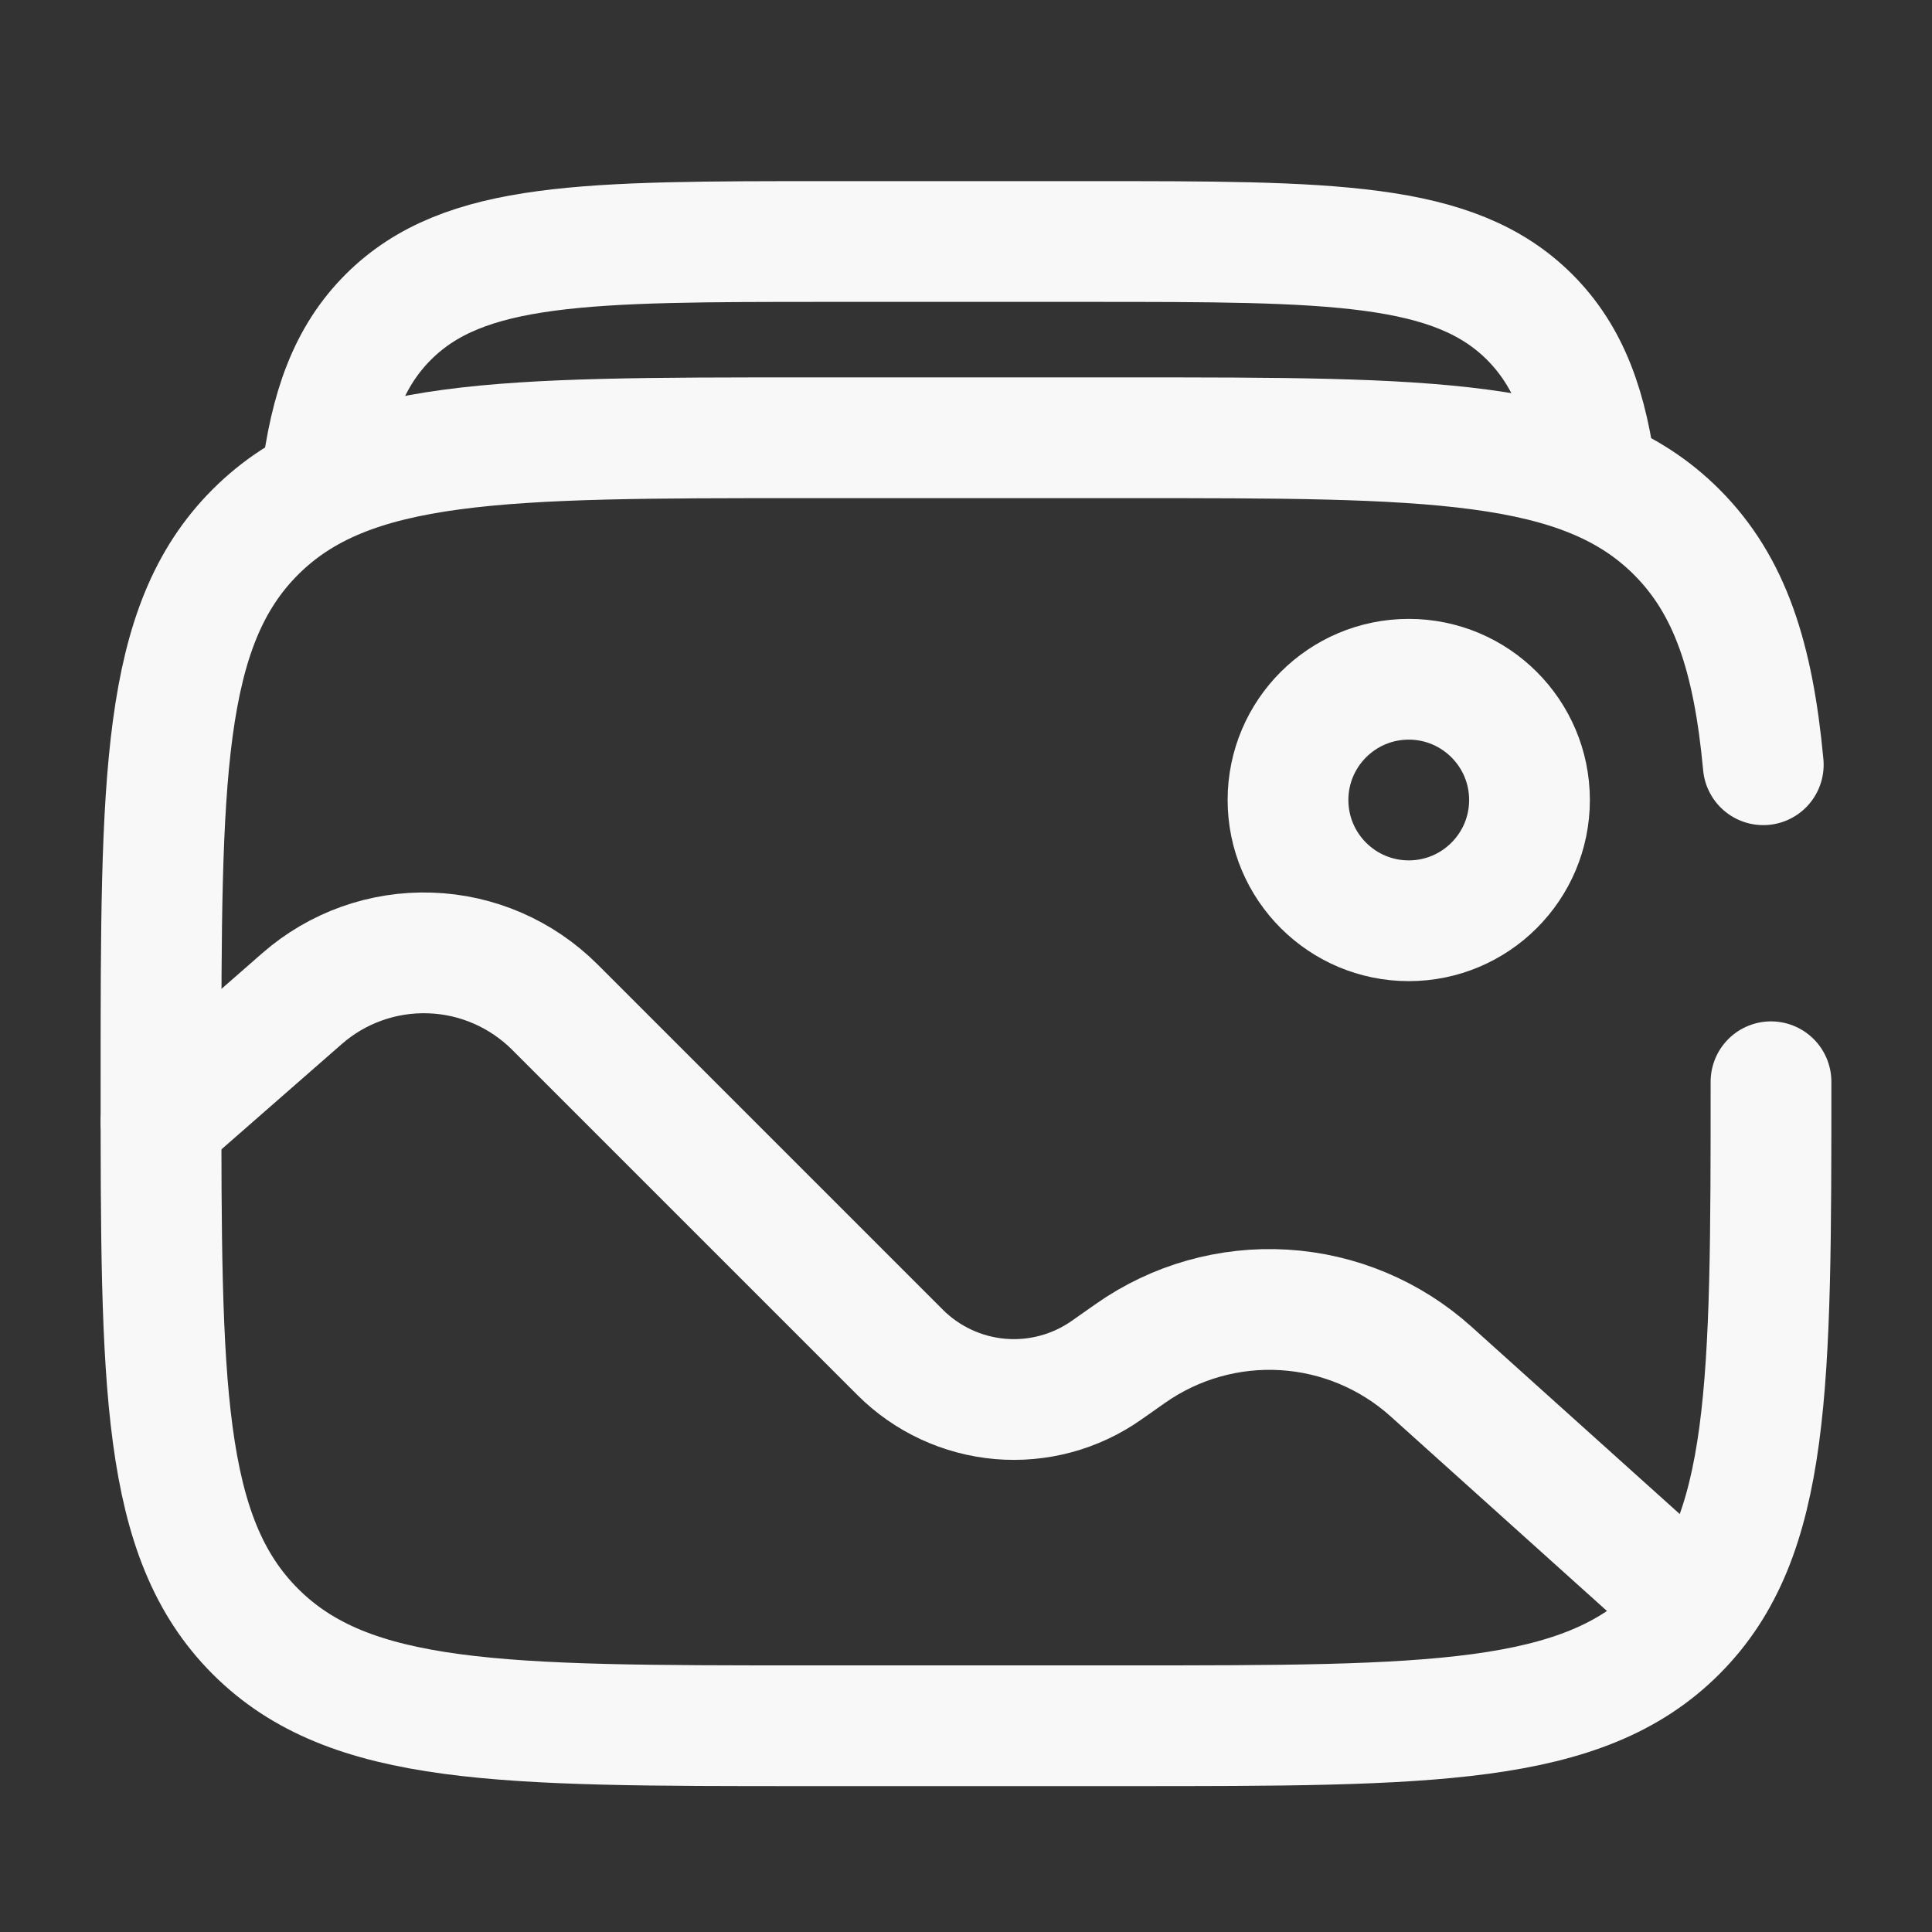 <svg width="24" height="24" viewBox="0 0 24 24" fill="none" xmlns="http://www.w3.org/2000/svg">
<rect x="0" y="0" width="24" height="24" fill="#333333" stroke="none"/>
<path d="M22 13.438C22 17.208 22 19.094 20.828 20.266C19.657 21.438 17.771 21.438 14 21.438H10C6.229 21.438 4.343 21.438 3.172 20.266C2 19.094 2 17.209 2 13.438C2 9.666 2 7.78 3.172 6.609C4.343 5.438 6.229 5.438 10 5.438H14C17.771 5.438 19.657 5.438 20.828 6.609C21.492 7.273 21.78 8.165 21.904 9.5" stroke="#F8F8F8" stroke-width="1.5" stroke-linecap="round"/>
<path d="M3.988 6C4.1 5.069 4.335 4.426 4.825 3.937C5.765 3 7.279 3 10.307 3H13.518C16.546 3 18.059 3 19 3.937C19.49 4.426 19.725 5.069 19.837 6" stroke="#F8F8F8" stroke-width="1.5"/>
<path d="M17.5 11.438C18.328 11.438 19 10.766 19 9.938C19 9.11 18.328 8.438 17.5 8.438C16.672 8.438 16 9.11 16 9.938C16 10.766 16.672 11.438 17.5 11.438Z" stroke="#F8F8F8" stroke-width="1.5"/>
<path d="M2 13.938L3.752 12.405C4.191 12.021 4.76 11.818 5.343 11.838C5.926 11.857 6.479 12.098 6.892 12.51L11.182 16.8C11.515 17.133 11.955 17.337 12.424 17.378C12.893 17.418 13.361 17.292 13.746 17.021L14.045 16.811C14.601 16.421 15.272 16.231 15.95 16.272C16.628 16.313 17.271 16.583 17.776 17.037L21 19.937" stroke="#F8F8F8" stroke-width="1.5" stroke-linecap="round"/>
</svg>
